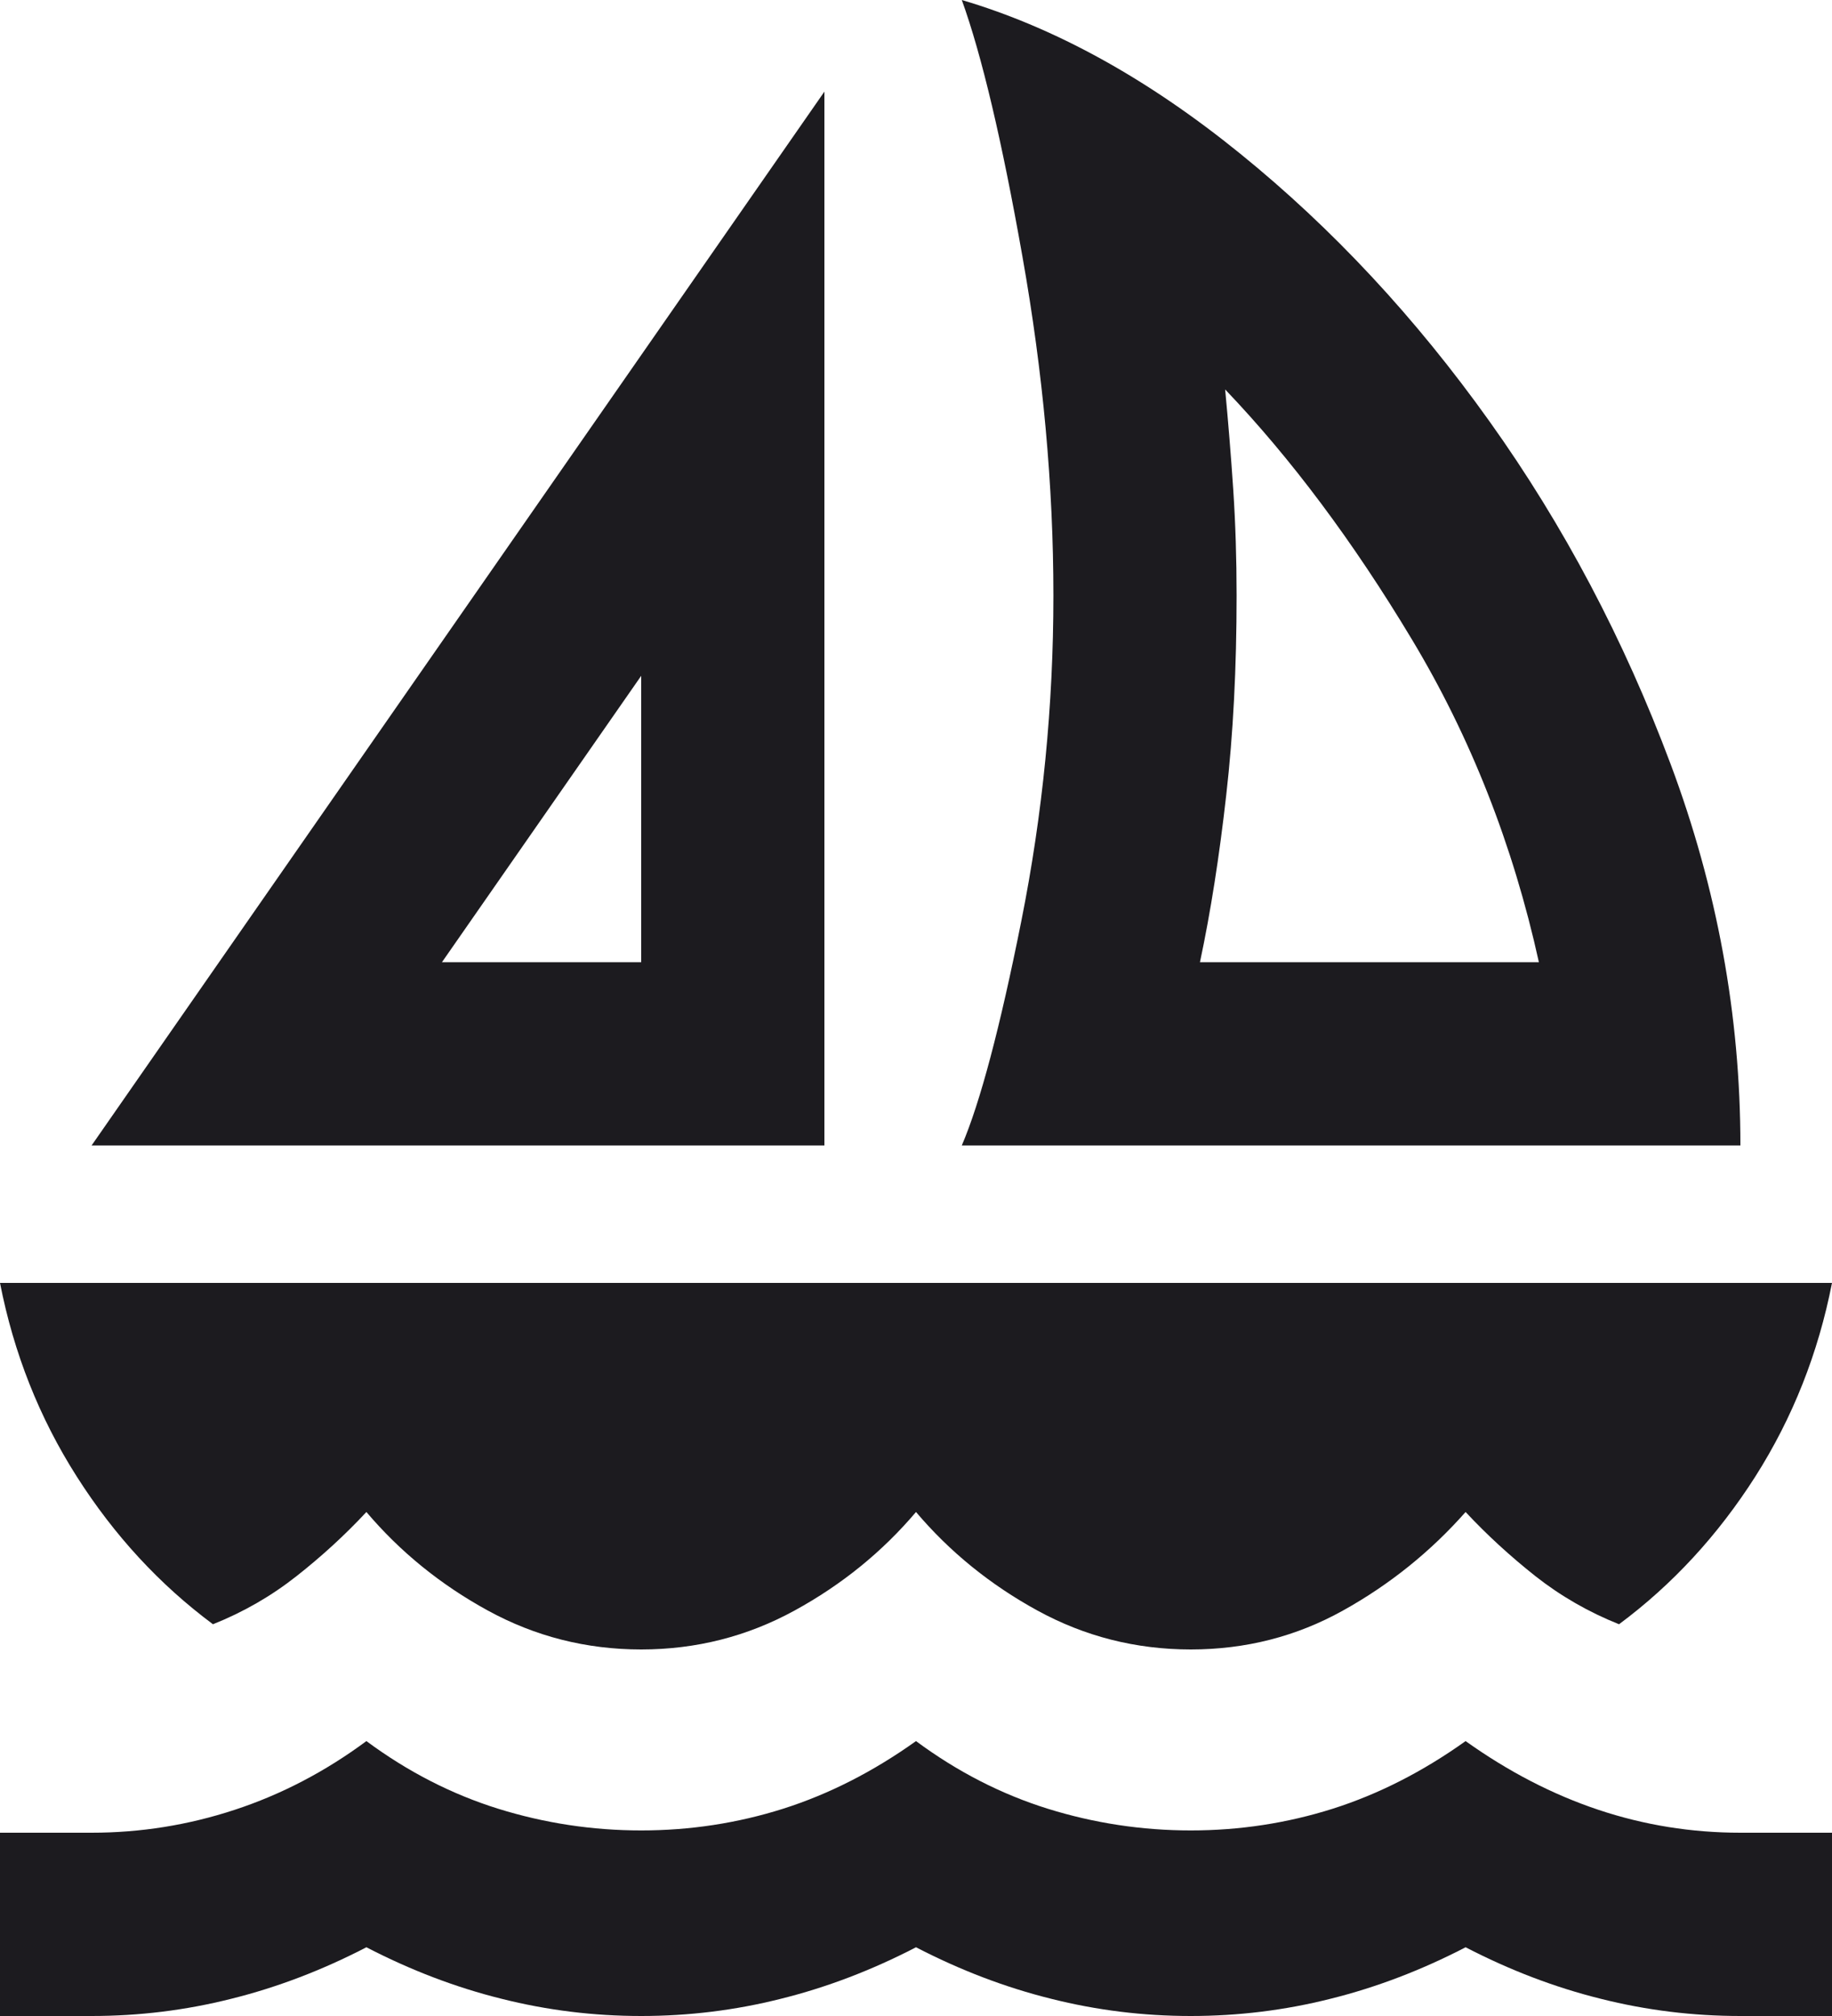 <svg xmlns="http://www.w3.org/2000/svg" width="20" height="22" viewBox="0 0 20 22" fill="none">
  <path d="M1 12.5L9 1V12.5H1ZM4.825 10.5H7V7.375L4.825 10.5ZM10.5 12.5C10.7 12.033 10.917 11.217 11.15 10.05C11.383 8.883 11.5 7.7 11.5 6.5C11.5 5.3 11.387 4.067 11.162 2.8C10.938 1.533 10.717 0.6 10.5 0C11.517 0.3 12.529 0.858 13.537 1.675C14.546 2.492 15.454 3.467 16.262 4.6C17.071 5.733 17.729 6.979 18.238 8.338C18.746 9.696 19 11.083 19 12.5H10.5ZM13.1 10.5H16.8C16.517 9.217 16.054 8.042 15.412 6.975C14.771 5.908 14.092 5 13.375 4.25C13.408 4.6 13.438 4.963 13.463 5.338C13.488 5.713 13.5 6.1 13.5 6.5C13.5 7.283 13.463 8.008 13.387 8.675C13.312 9.342 13.217 9.95 13.1 10.5ZM7 18C6.4 18 5.842 17.858 5.325 17.575C4.808 17.292 4.367 16.933 4 16.5C3.767 16.75 3.513 16.983 3.237 17.2C2.962 17.417 2.658 17.592 2.325 17.725C1.742 17.292 1.246 16.754 0.838 16.113C0.429 15.471 0.15 14.767 0 14H20C19.85 14.767 19.571 15.471 19.163 16.113C18.754 16.754 18.258 17.292 17.675 17.725C17.342 17.592 17.038 17.417 16.762 17.2C16.488 16.983 16.233 16.75 16 16.5C15.617 16.933 15.171 17.292 14.662 17.575C14.154 17.858 13.6 18 13 18C12.4 18 11.842 17.858 11.325 17.575C10.808 17.292 10.367 16.933 10 16.5C9.633 16.933 9.192 17.292 8.675 17.575C8.158 17.858 7.6 18 7 18ZM0 22V20H1C1.533 20 2.054 19.917 2.562 19.75C3.071 19.583 3.55 19.333 4 19C4.45 19.333 4.929 19.579 5.438 19.738C5.946 19.896 6.467 19.975 7 19.975C7.533 19.975 8.05 19.896 8.55 19.738C9.05 19.579 9.533 19.333 10 19C10.45 19.333 10.929 19.579 11.438 19.738C11.946 19.896 12.467 19.975 13 19.975C13.533 19.975 14.05 19.896 14.55 19.738C15.05 19.579 15.533 19.333 16 19C16.467 19.333 16.95 19.583 17.45 19.75C17.95 19.917 18.467 20 19 20H20V22H19C18.483 22 17.975 21.938 17.475 21.812C16.975 21.688 16.483 21.5 16 21.25C15.517 21.5 15.025 21.688 14.525 21.812C14.025 21.938 13.517 22 13 22C12.483 22 11.975 21.938 11.475 21.812C10.975 21.688 10.483 21.5 10 21.25C9.517 21.5 9.025 21.688 8.525 21.812C8.025 21.938 7.517 22 7 22C6.483 22 5.975 21.938 5.475 21.812C4.975 21.688 4.483 21.5 4 21.25C3.517 21.5 3.025 21.688 2.525 21.812C2.025 21.938 1.517 22 1 22H0Z" fill="#1C1B1F"/>
</svg>